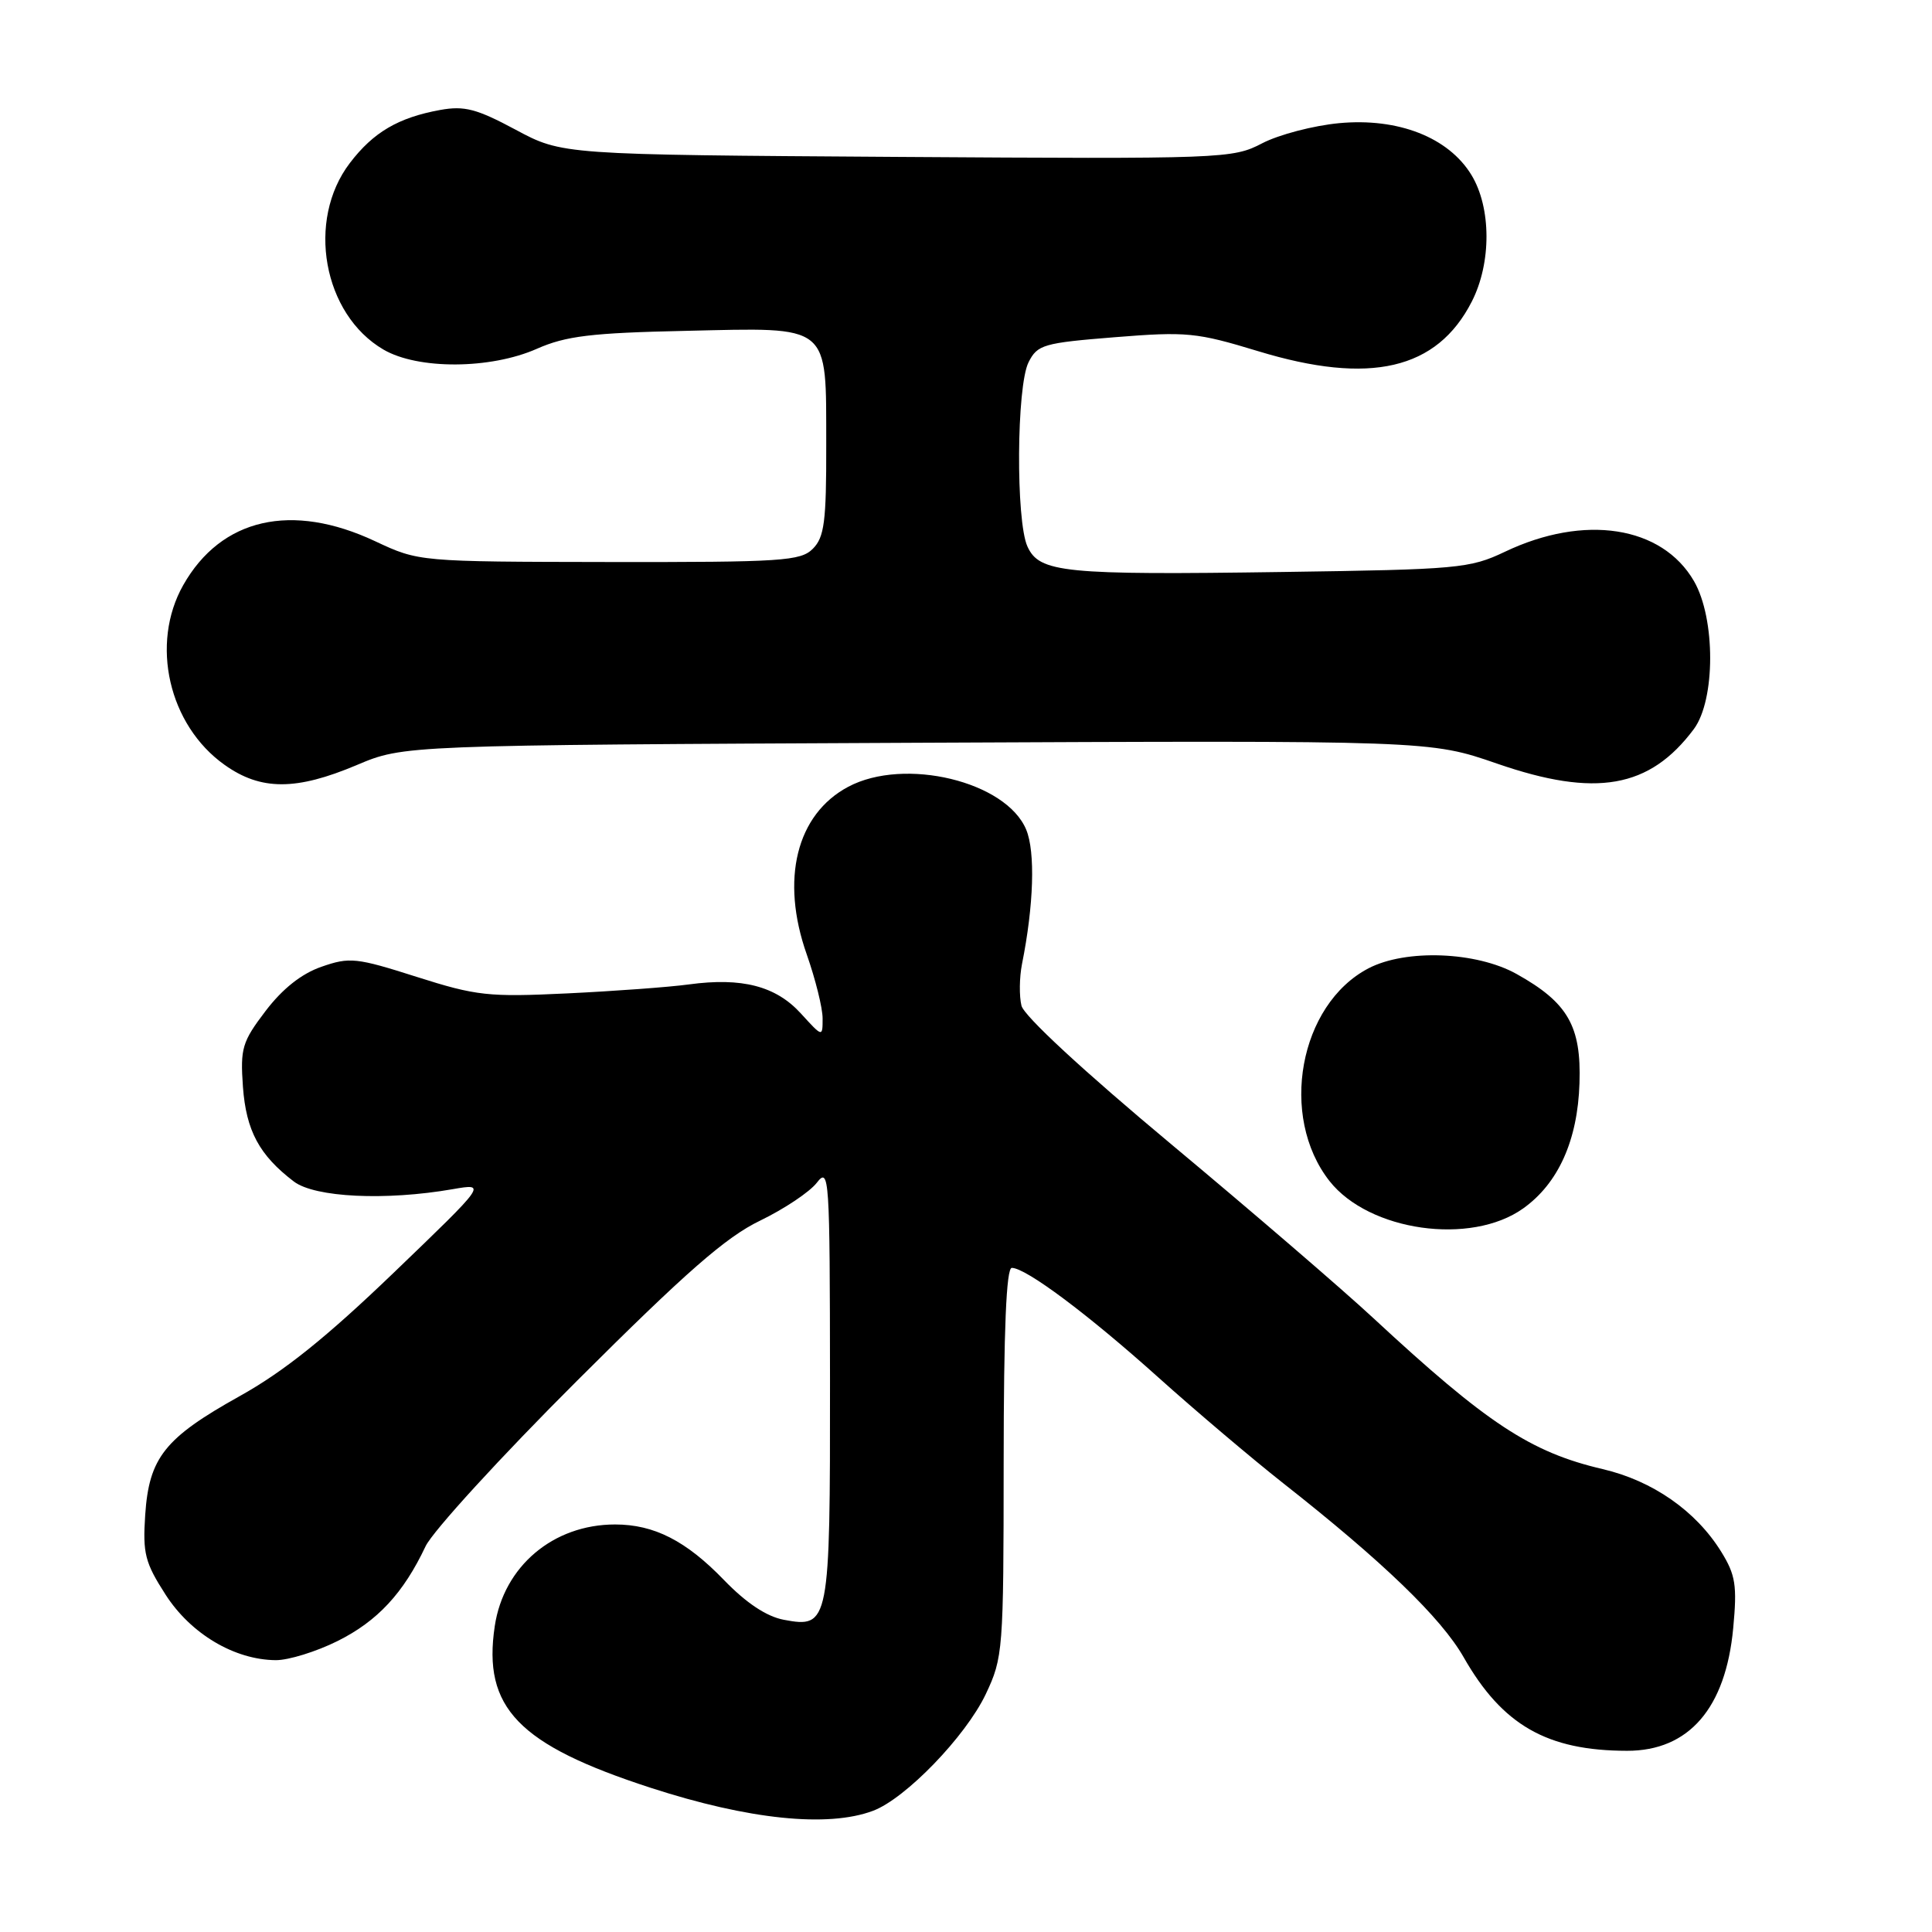 <?xml version="1.0" encoding="UTF-8" standalone="no"?>
<!DOCTYPE svg PUBLIC "-//W3C//DTD SVG 1.1//EN" "http://www.w3.org/Graphics/SVG/1.1/DTD/svg11.dtd" >
<svg xmlns="http://www.w3.org/2000/svg" xmlns:xlink="http://www.w3.org/1999/xlink" version="1.1" viewBox="0 0 256 256">
 <g >
 <path fill="currentColor"
d=" M 115.68 239.94 C 119.99 238.33 127.95 230.08 130.61 224.50 C 132.91 219.64 132.98 218.77 132.99 193.75 C 133.00 176.14 133.34 168.00 134.07 168.00 C 135.94 168.00 144.17 174.15 153.48 182.51 C 158.44 186.96 165.88 193.26 170.00 196.51 C 183.23 206.91 190.96 214.37 193.94 219.59 C 199.07 228.59 204.99 231.98 215.60 231.99 C 223.78 232.00 228.67 226.35 229.66 215.73 C 230.19 210.08 229.97 208.69 228.08 205.63 C 224.73 200.21 218.99 196.21 212.35 194.66 C 202.81 192.43 197.04 188.63 182.00 174.68 C 177.88 170.85 165.82 160.48 155.21 151.63 C 143.59 141.94 135.70 134.64 135.35 133.26 C 135.04 132.00 135.07 129.52 135.42 127.74 C 136.98 119.96 137.20 112.89 135.98 109.94 C 133.33 103.54 119.85 100.29 112.40 104.25 C 105.53 107.90 103.39 116.53 106.90 126.47 C 108.05 129.75 109.00 133.56 109.00 134.94 C 109.00 137.45 109.00 137.45 106.12 134.29 C 102.80 130.65 98.31 129.49 91.29 130.44 C 88.66 130.80 81.40 131.33 75.16 131.63 C 64.72 132.13 63.13 131.96 55.21 129.44 C 47.21 126.89 46.33 126.80 42.60 128.10 C 39.94 129.02 37.43 131.02 35.19 133.96 C 32.08 138.05 31.83 138.91 32.19 144.01 C 32.62 149.84 34.36 153.07 38.94 156.56 C 41.72 158.67 51.10 159.12 60.00 157.57 C 64.50 156.79 64.50 156.79 52.17 168.64 C 43.23 177.23 37.61 181.74 31.75 185.00 C 21.82 190.54 19.75 193.13 19.24 200.74 C 18.90 205.83 19.21 207.06 21.94 211.30 C 25.28 216.50 31.07 219.94 36.55 219.98 C 38.23 219.99 41.91 218.85 44.72 217.45 C 50.02 214.81 53.46 211.10 56.39 204.89 C 57.33 202.91 66.38 193.01 76.51 182.91 C 90.92 168.53 96.19 163.92 100.72 161.74 C 103.90 160.20 107.28 157.95 108.23 156.72 C 109.88 154.60 109.96 155.81 109.98 183.06 C 110.00 215.18 109.89 215.76 103.86 214.63 C 101.58 214.20 98.89 212.42 95.95 209.38 C 90.91 204.16 86.68 202.00 81.50 202.00 C 73.31 202.00 66.75 207.54 65.56 215.46 C 63.93 226.29 68.68 231.20 86.24 236.90 C 99.20 241.11 109.70 242.19 115.68 239.94 Z  M 201.82 160.13 C 206.48 156.81 209.05 151.11 209.29 143.53 C 209.54 135.96 207.75 132.85 200.96 129.06 C 195.62 126.08 186.27 125.73 181.33 128.31 C 172.15 133.11 169.44 147.93 176.17 156.50 C 181.41 163.15 194.89 165.06 201.82 160.13 Z  M 47.28 101.37 C 53.50 98.74 53.50 98.74 121.49 98.42 C 189.48 98.11 189.48 98.11 198.36 101.18 C 211.44 105.71 218.59 104.45 224.44 96.61 C 227.32 92.74 227.33 81.96 224.46 77.00 C 220.22 69.68 209.93 68.09 199.39 73.12 C 194.76 75.32 193.21 75.46 170.00 75.79 C 140.95 76.21 137.72 75.89 136.14 72.41 C 134.59 69.00 134.69 51.17 136.29 48.00 C 137.46 45.67 138.26 45.44 147.75 44.68 C 157.23 43.92 158.55 44.05 166.70 46.53 C 181.53 51.05 190.41 48.99 195.02 39.96 C 197.64 34.83 197.61 27.52 194.97 23.18 C 191.93 18.20 185.27 15.59 177.44 16.32 C 174.04 16.64 169.45 17.84 167.24 18.99 C 163.33 21.03 162.21 21.07 118.87 20.79 C 74.50 20.50 74.50 20.50 68.33 17.19 C 63.16 14.42 61.54 13.99 58.33 14.57 C 52.78 15.58 49.47 17.52 46.36 21.60 C 40.56 29.20 42.80 41.64 50.81 46.32 C 55.38 48.99 64.97 48.94 71.13 46.22 C 74.98 44.52 78.32 44.11 90.84 43.84 C 110.24 43.40 109.45 42.76 109.48 58.97 C 109.50 69.13 109.23 71.18 107.71 72.71 C 106.09 74.34 103.64 74.50 80.71 74.47 C 55.50 74.43 55.50 74.43 49.72 71.72 C 38.66 66.52 29.31 68.65 24.28 77.53 C 19.88 85.31 22.35 96.09 29.76 101.35 C 34.56 104.77 39.24 104.77 47.28 101.37 Z "/>
</g>
</svg>